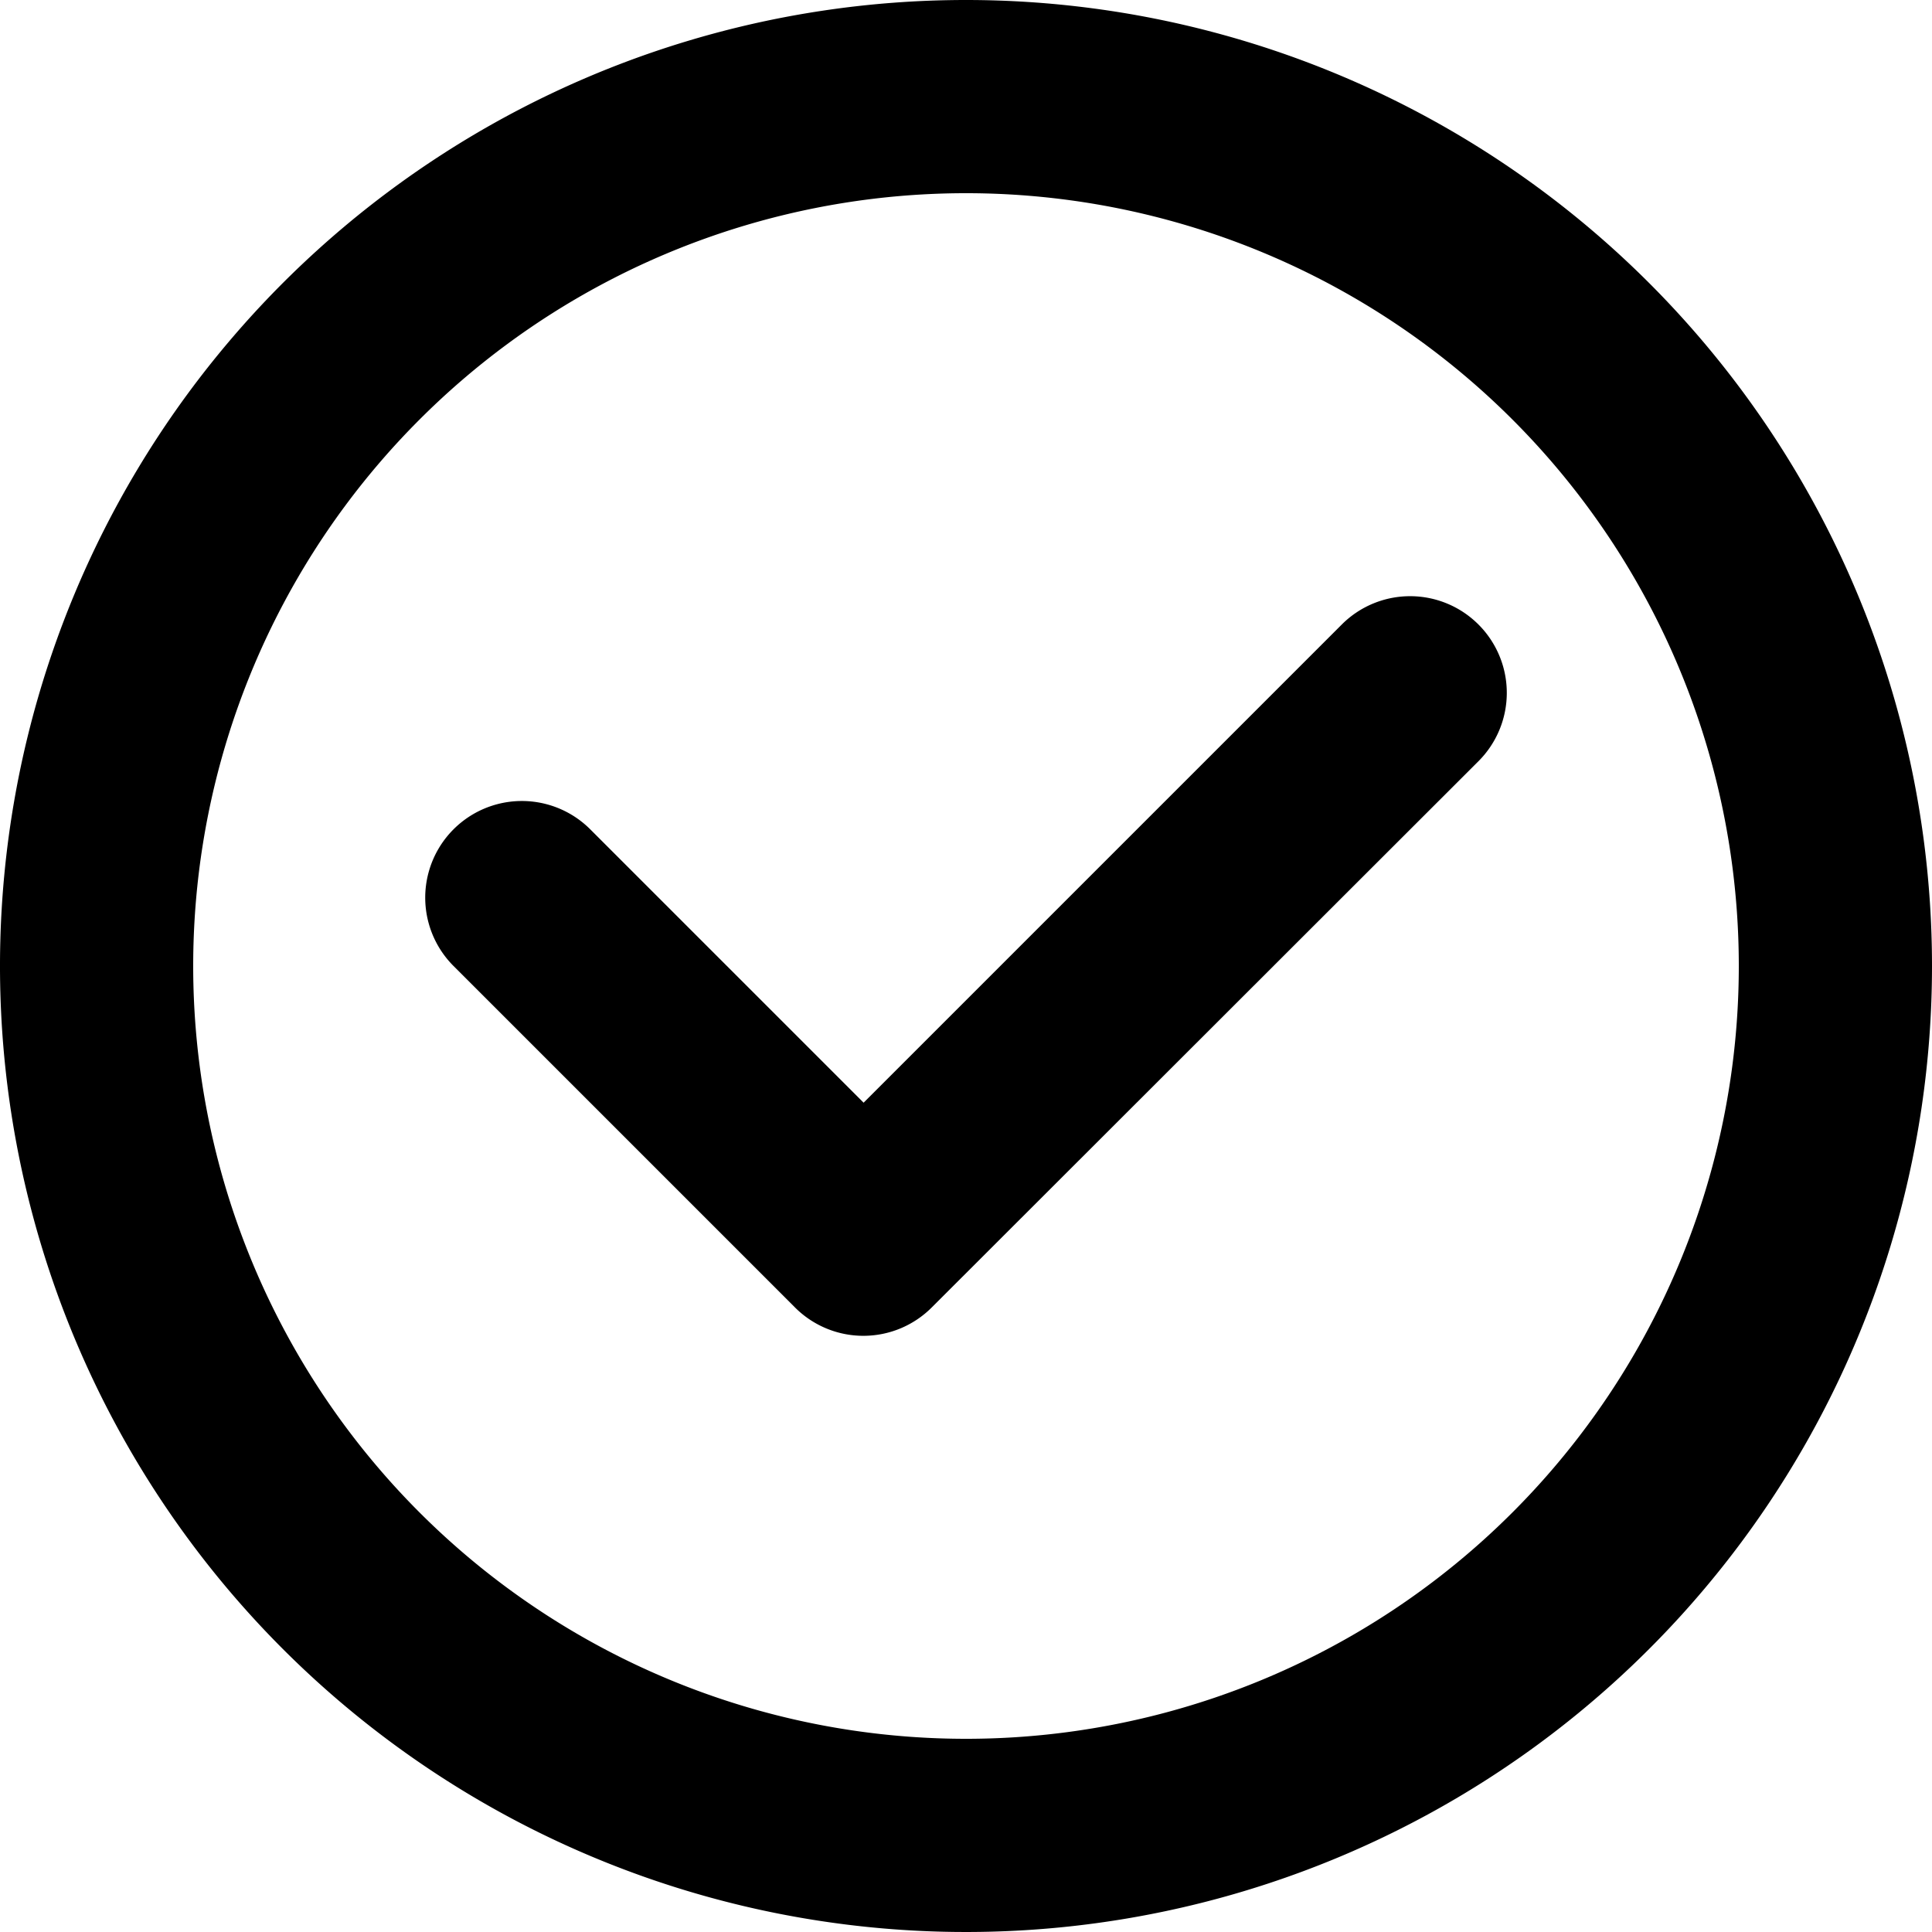 <svg id="图层_1" data-name="图层 1" xmlns="http://www.w3.org/2000/svg" viewBox="0 0 40 40"><title>icon</title><path d="M20,0A20,20,0,1,0,40,20,20,20,0,0,0,20,0Zm0,36A16,16,0,1,1,36,20,16,16,0,0,1,20,36Z"/><path d="M30.61,12.93a2,2,0,0,0-2.83,0l-9.9,9.9-5.66-5.66A2,2,0,1,0,9.39,20l7.07,7.07a2,2,0,0,0,2.83,0L30.61,15.76A2,2,0,0,0,30.61,12.93Z"/></svg>